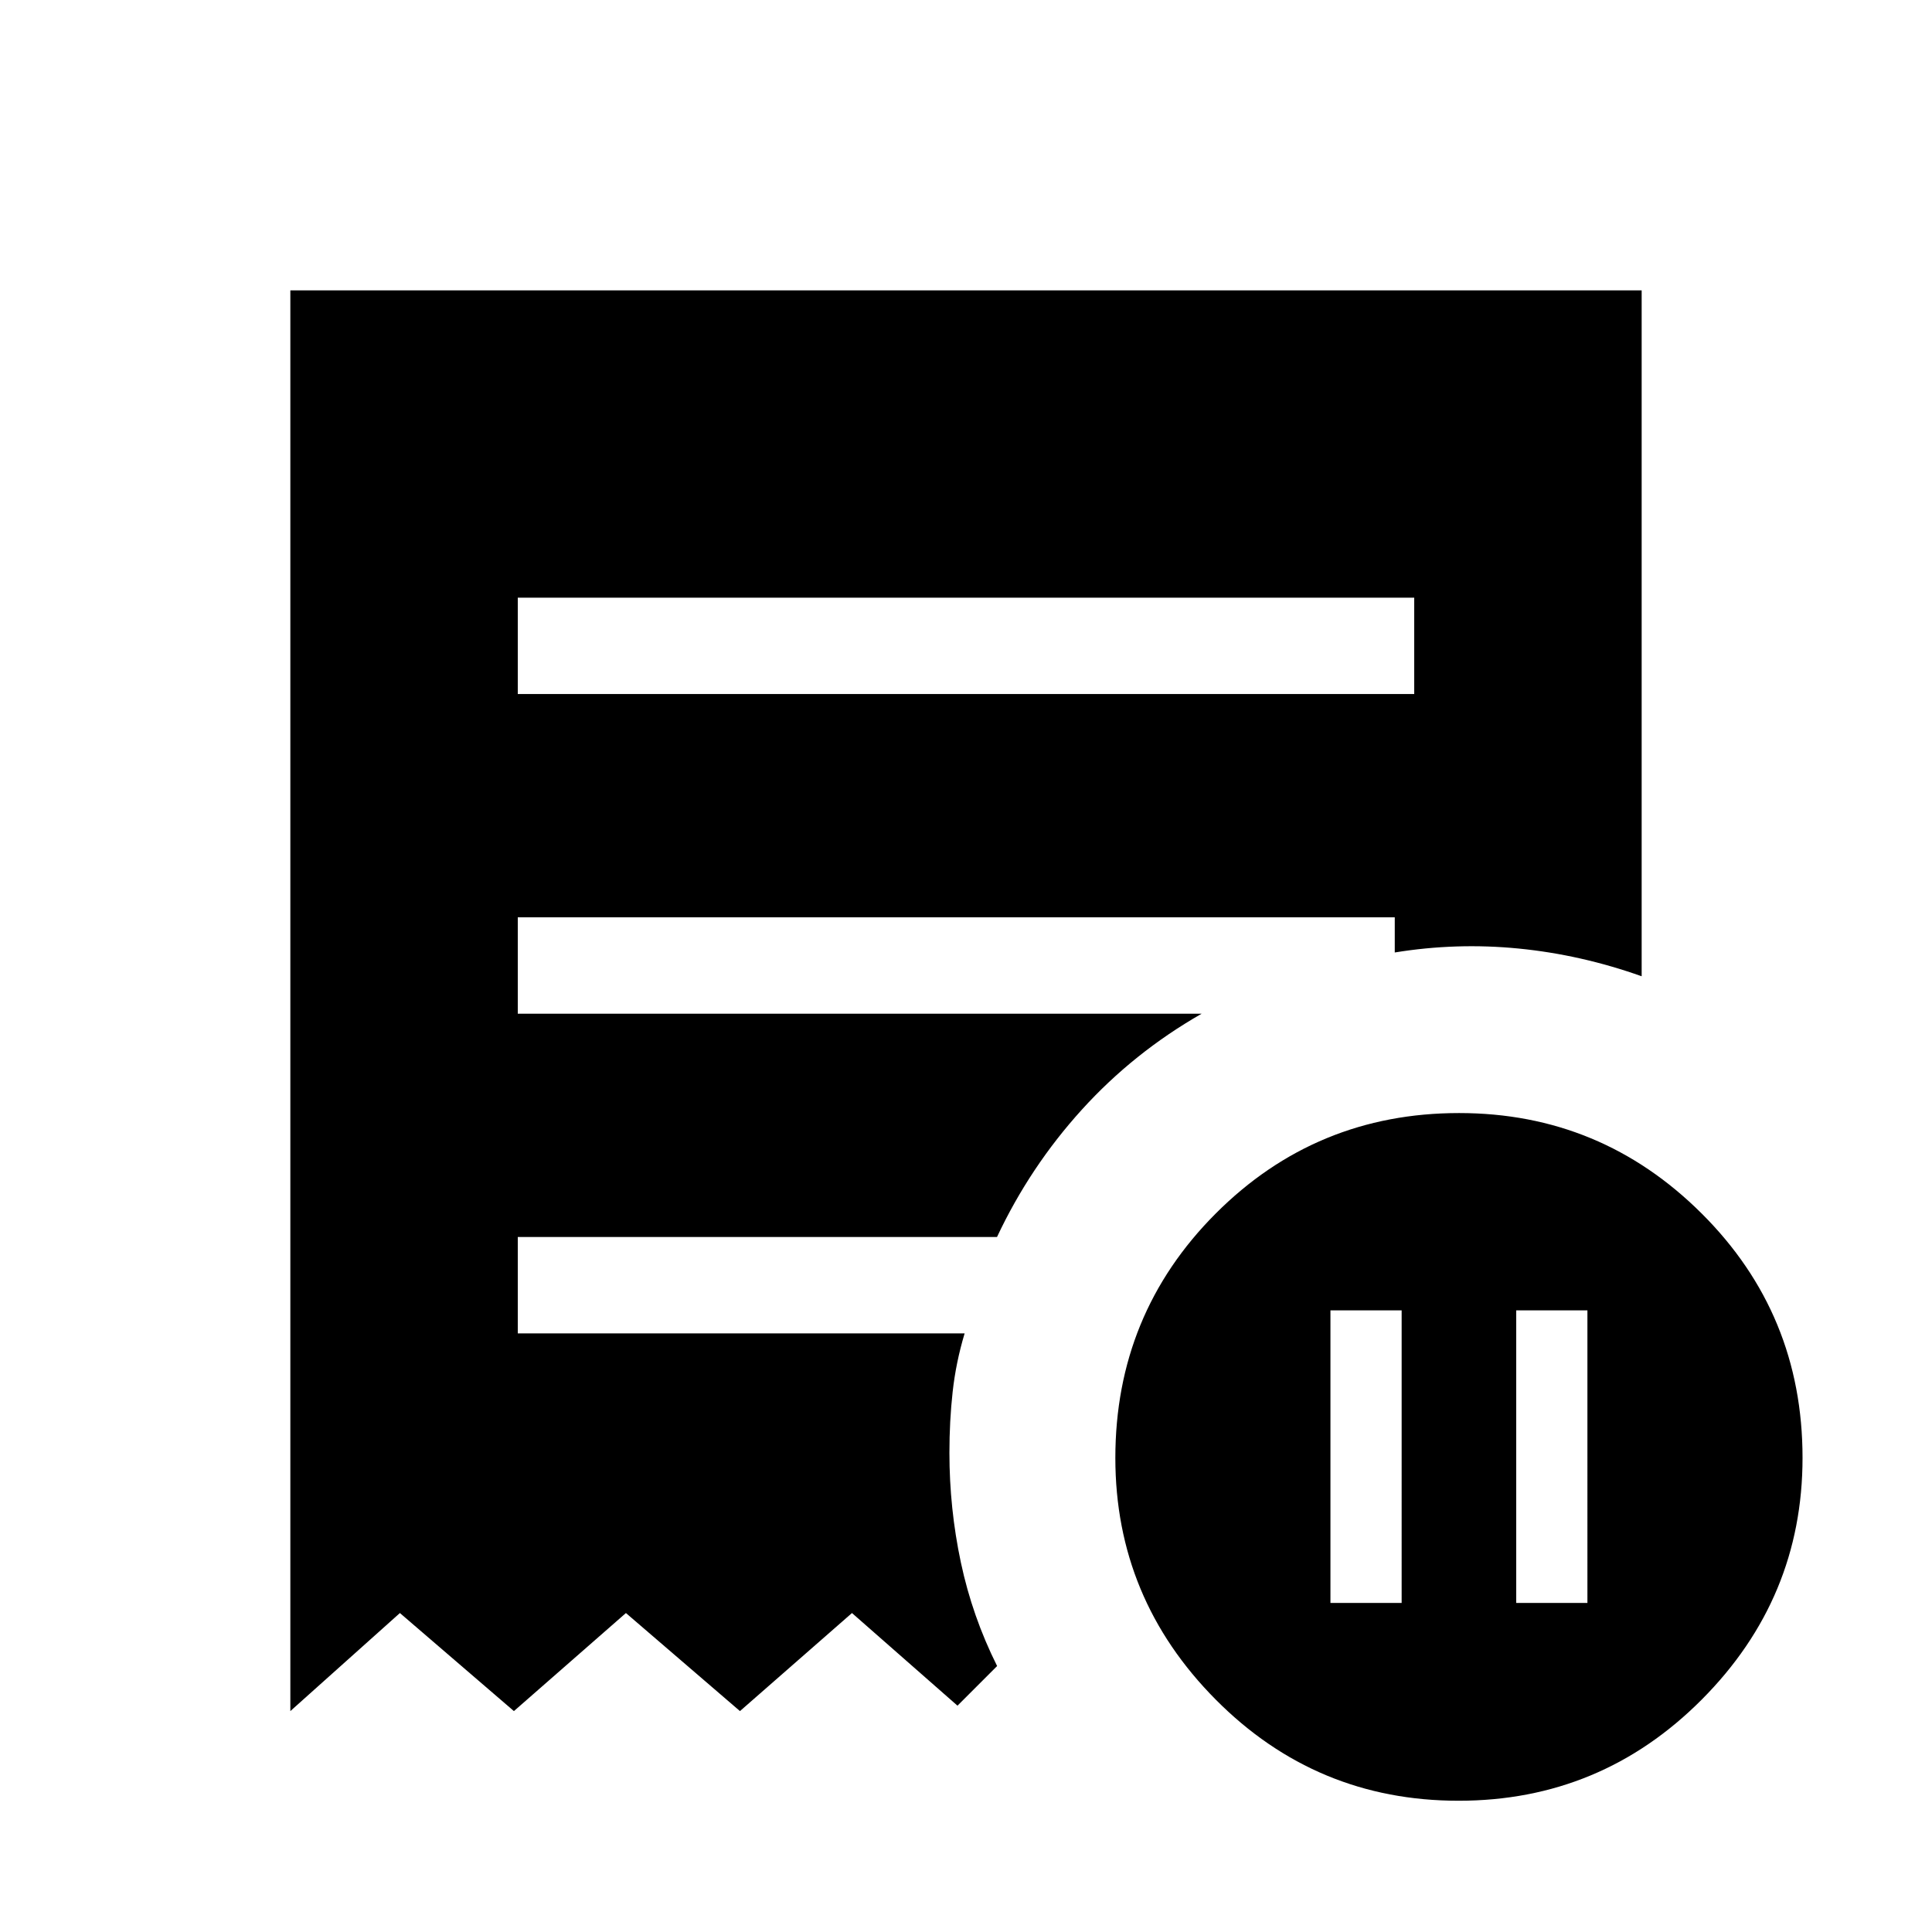 <svg xmlns="http://www.w3.org/2000/svg" height="40" viewBox="0 -960 960 960" width="40"><path d="M661.09-163.51h35.38V-308.9h-35.38v145.39Zm92.31 0h35.38V-308.9H753.4v145.39ZM257.28-615.13h445.44v-47.88H257.28v47.88ZM724.76-65.22q-70.77 0-120.66-50.25-49.89-50.24-49.89-120.08 0-71.47 49.85-121.43 49.85-49.95 120.97-49.95 70.43 0 120.53 49.92 50.11 49.93 50.11 121.39 0 69.84-50.07 120.12-50.08 50.28-120.84 50.28Zm-580.49-44.55v-705.96h671.46v340.83q-30.14-10.72-61.1-13.77-30.95-3.05-61.58 1.95v-17.46H257.28v47.88H597.1q-33.84 19.34-59.58 47.73-25.74 28.39-42.11 63.22H257.28v47.89h222.04q-4.35 14.5-5.95 29.03-1.61 14.52-1.61 30.31 0 27.7 5.69 54.5 5.69 26.81 18.01 51.46l-19.69 19.7-52.43-46.03-55.66 48.72-56.66-48.72-55.66 48.72-56.65-48.72-54.44 48.72Z"/></svg>